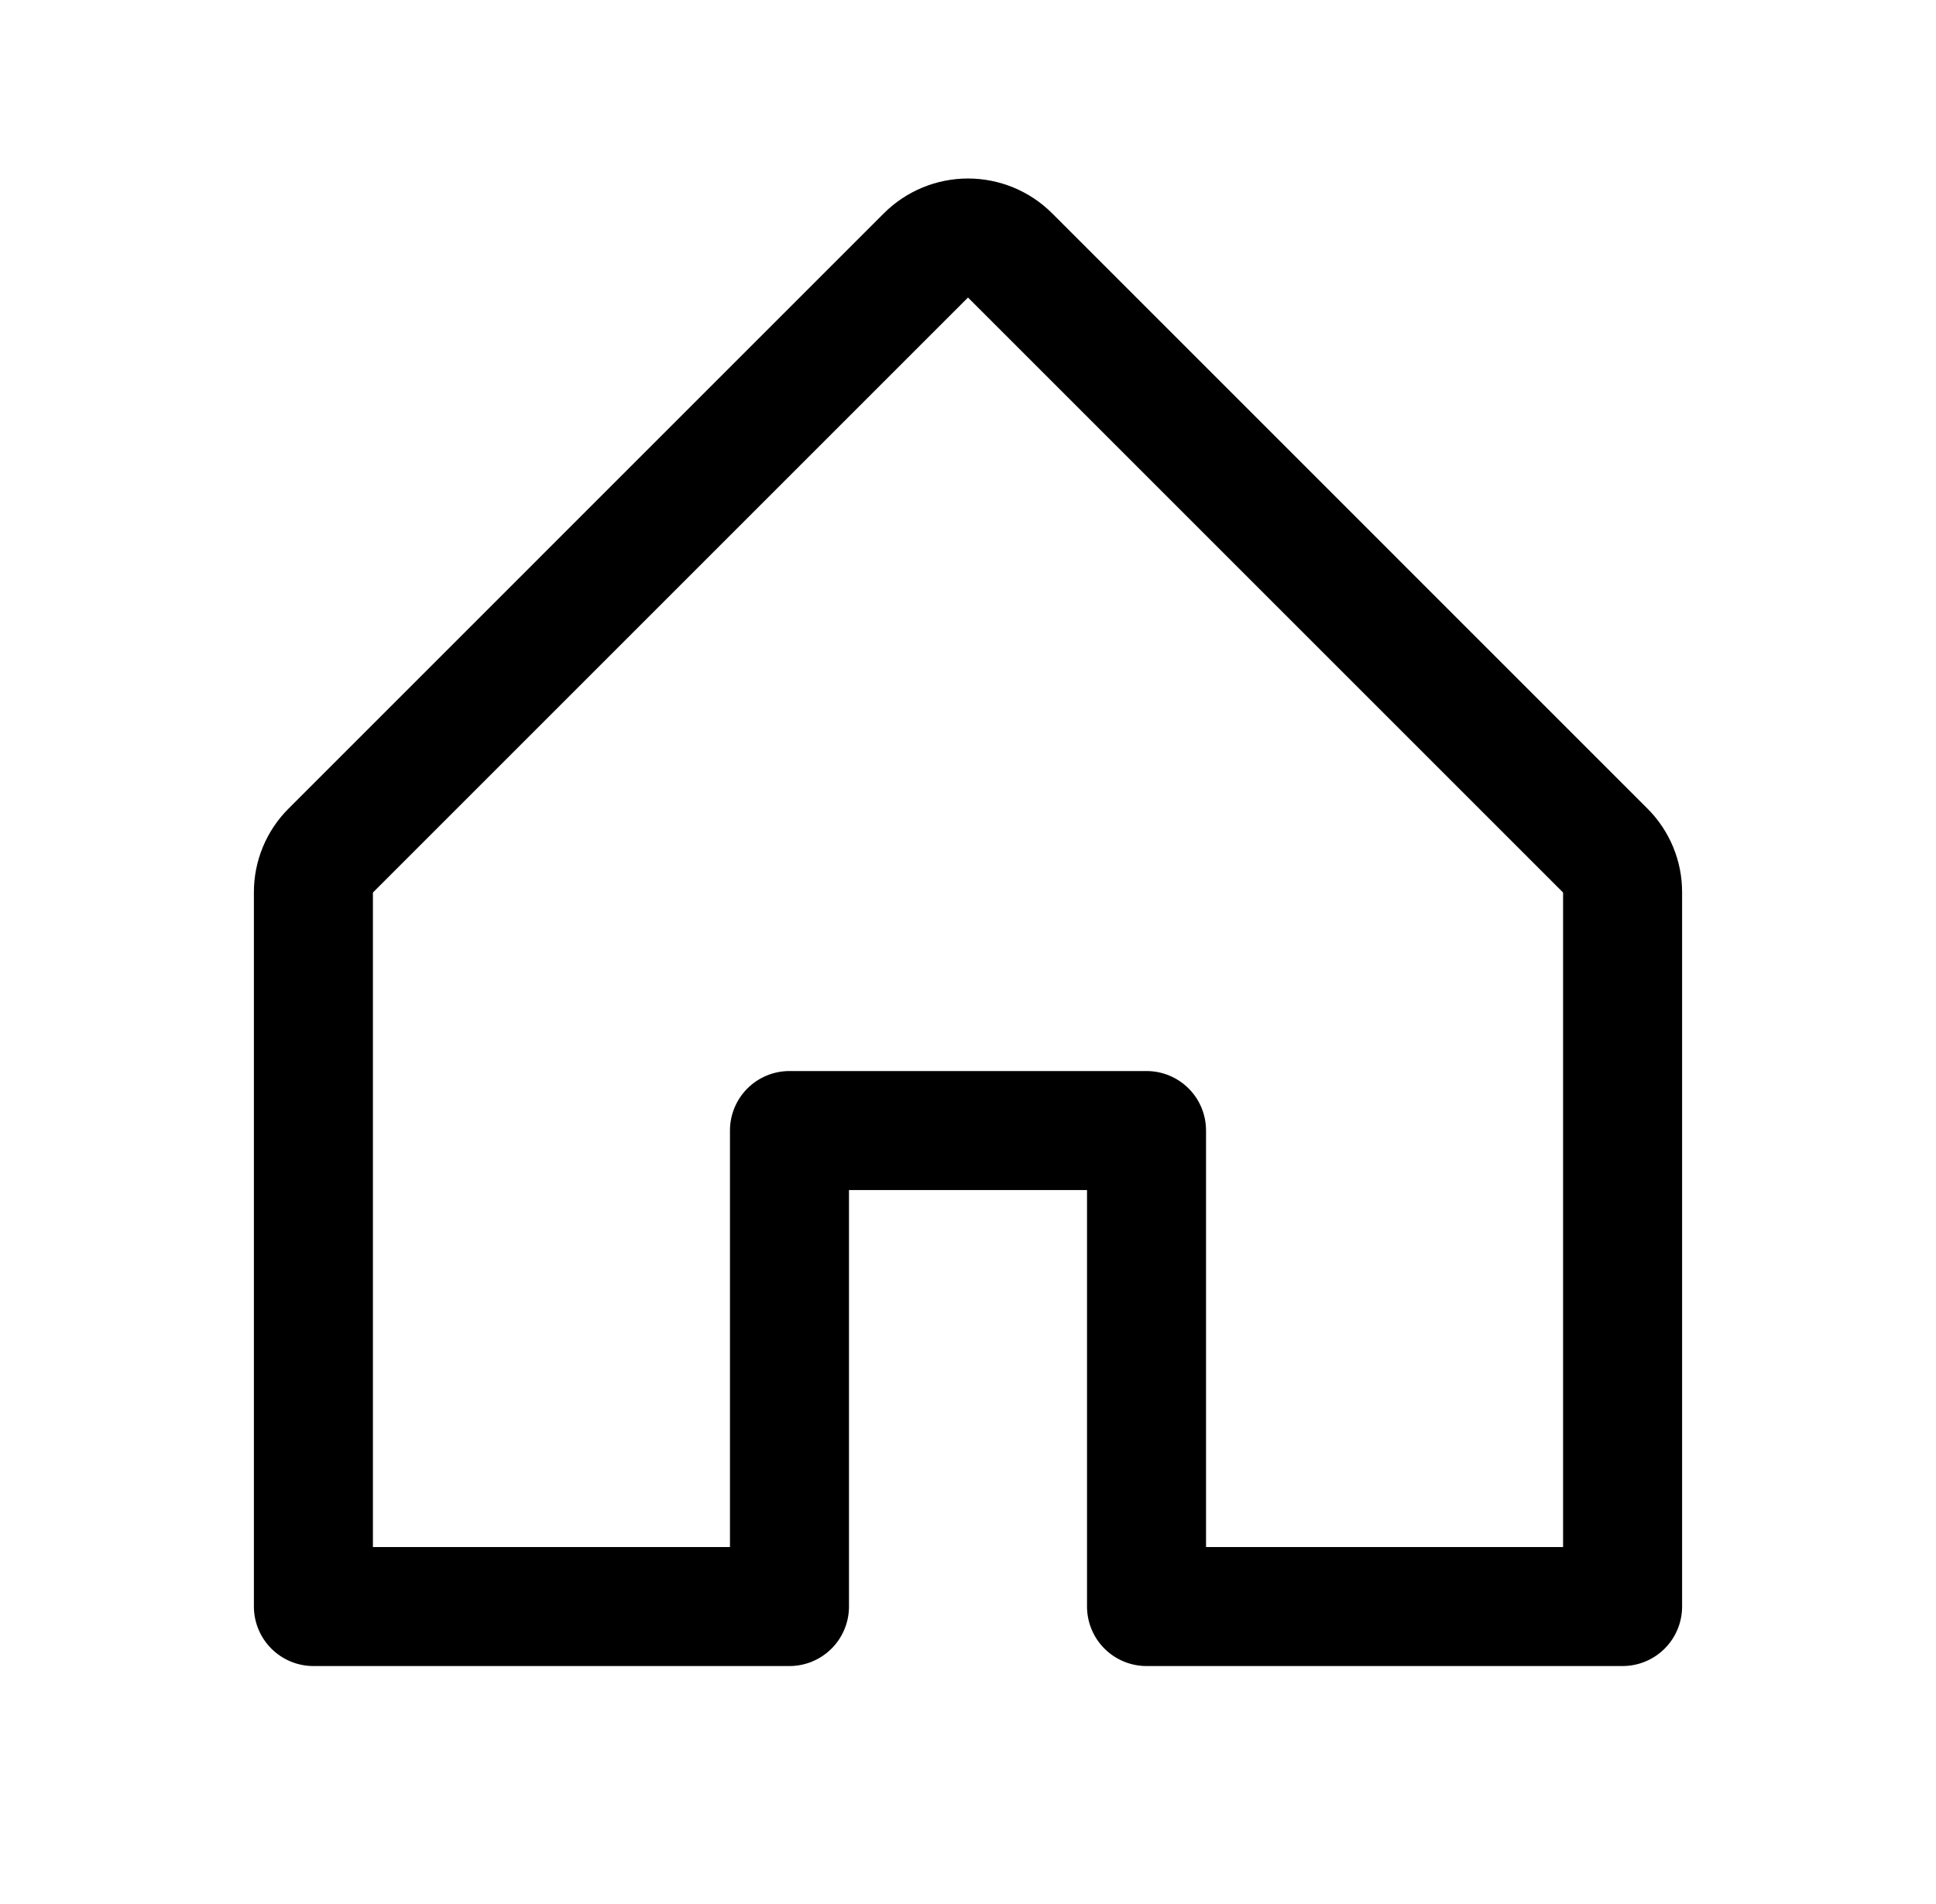 <svg width="61" height="60" viewBox="0 0 61 60" fill="none" xmlns="http://www.w3.org/2000/svg">
<path d="M51.901 25.473L33.151 6.722C32.448 6.02 31.494 5.625 30.5 5.625C29.506 5.625 28.552 6.02 27.849 6.722L9.099 25.473C8.749 25.82 8.472 26.233 8.283 26.689C8.095 27.144 7.998 27.633 8 28.126V50.626C8 51.123 8.198 51.6 8.549 51.951C8.901 52.303 9.378 52.501 9.875 52.501H24.875C25.372 52.501 25.849 52.303 26.201 51.951C26.552 51.6 26.75 51.123 26.75 50.626V37.501H34.25V50.626C34.25 51.123 34.448 51.6 34.799 51.951C35.151 52.303 35.628 52.501 36.125 52.501H51.125C51.622 52.501 52.099 52.303 52.451 51.951C52.803 51.6 53 51.123 53 50.626V28.126C53.002 27.633 52.906 27.144 52.717 26.689C52.528 26.233 52.251 25.82 51.901 25.473ZM49.25 48.751H38V35.626C38 35.128 37.803 34.651 37.451 34.3C37.099 33.948 36.622 33.751 36.125 33.751H24.875C24.378 33.751 23.901 33.948 23.549 34.3C23.198 34.651 23 35.128 23 35.626V48.751H11.75V28.126L30.5 9.376L49.25 28.126V48.751Z" fill="black"/>
</svg>
